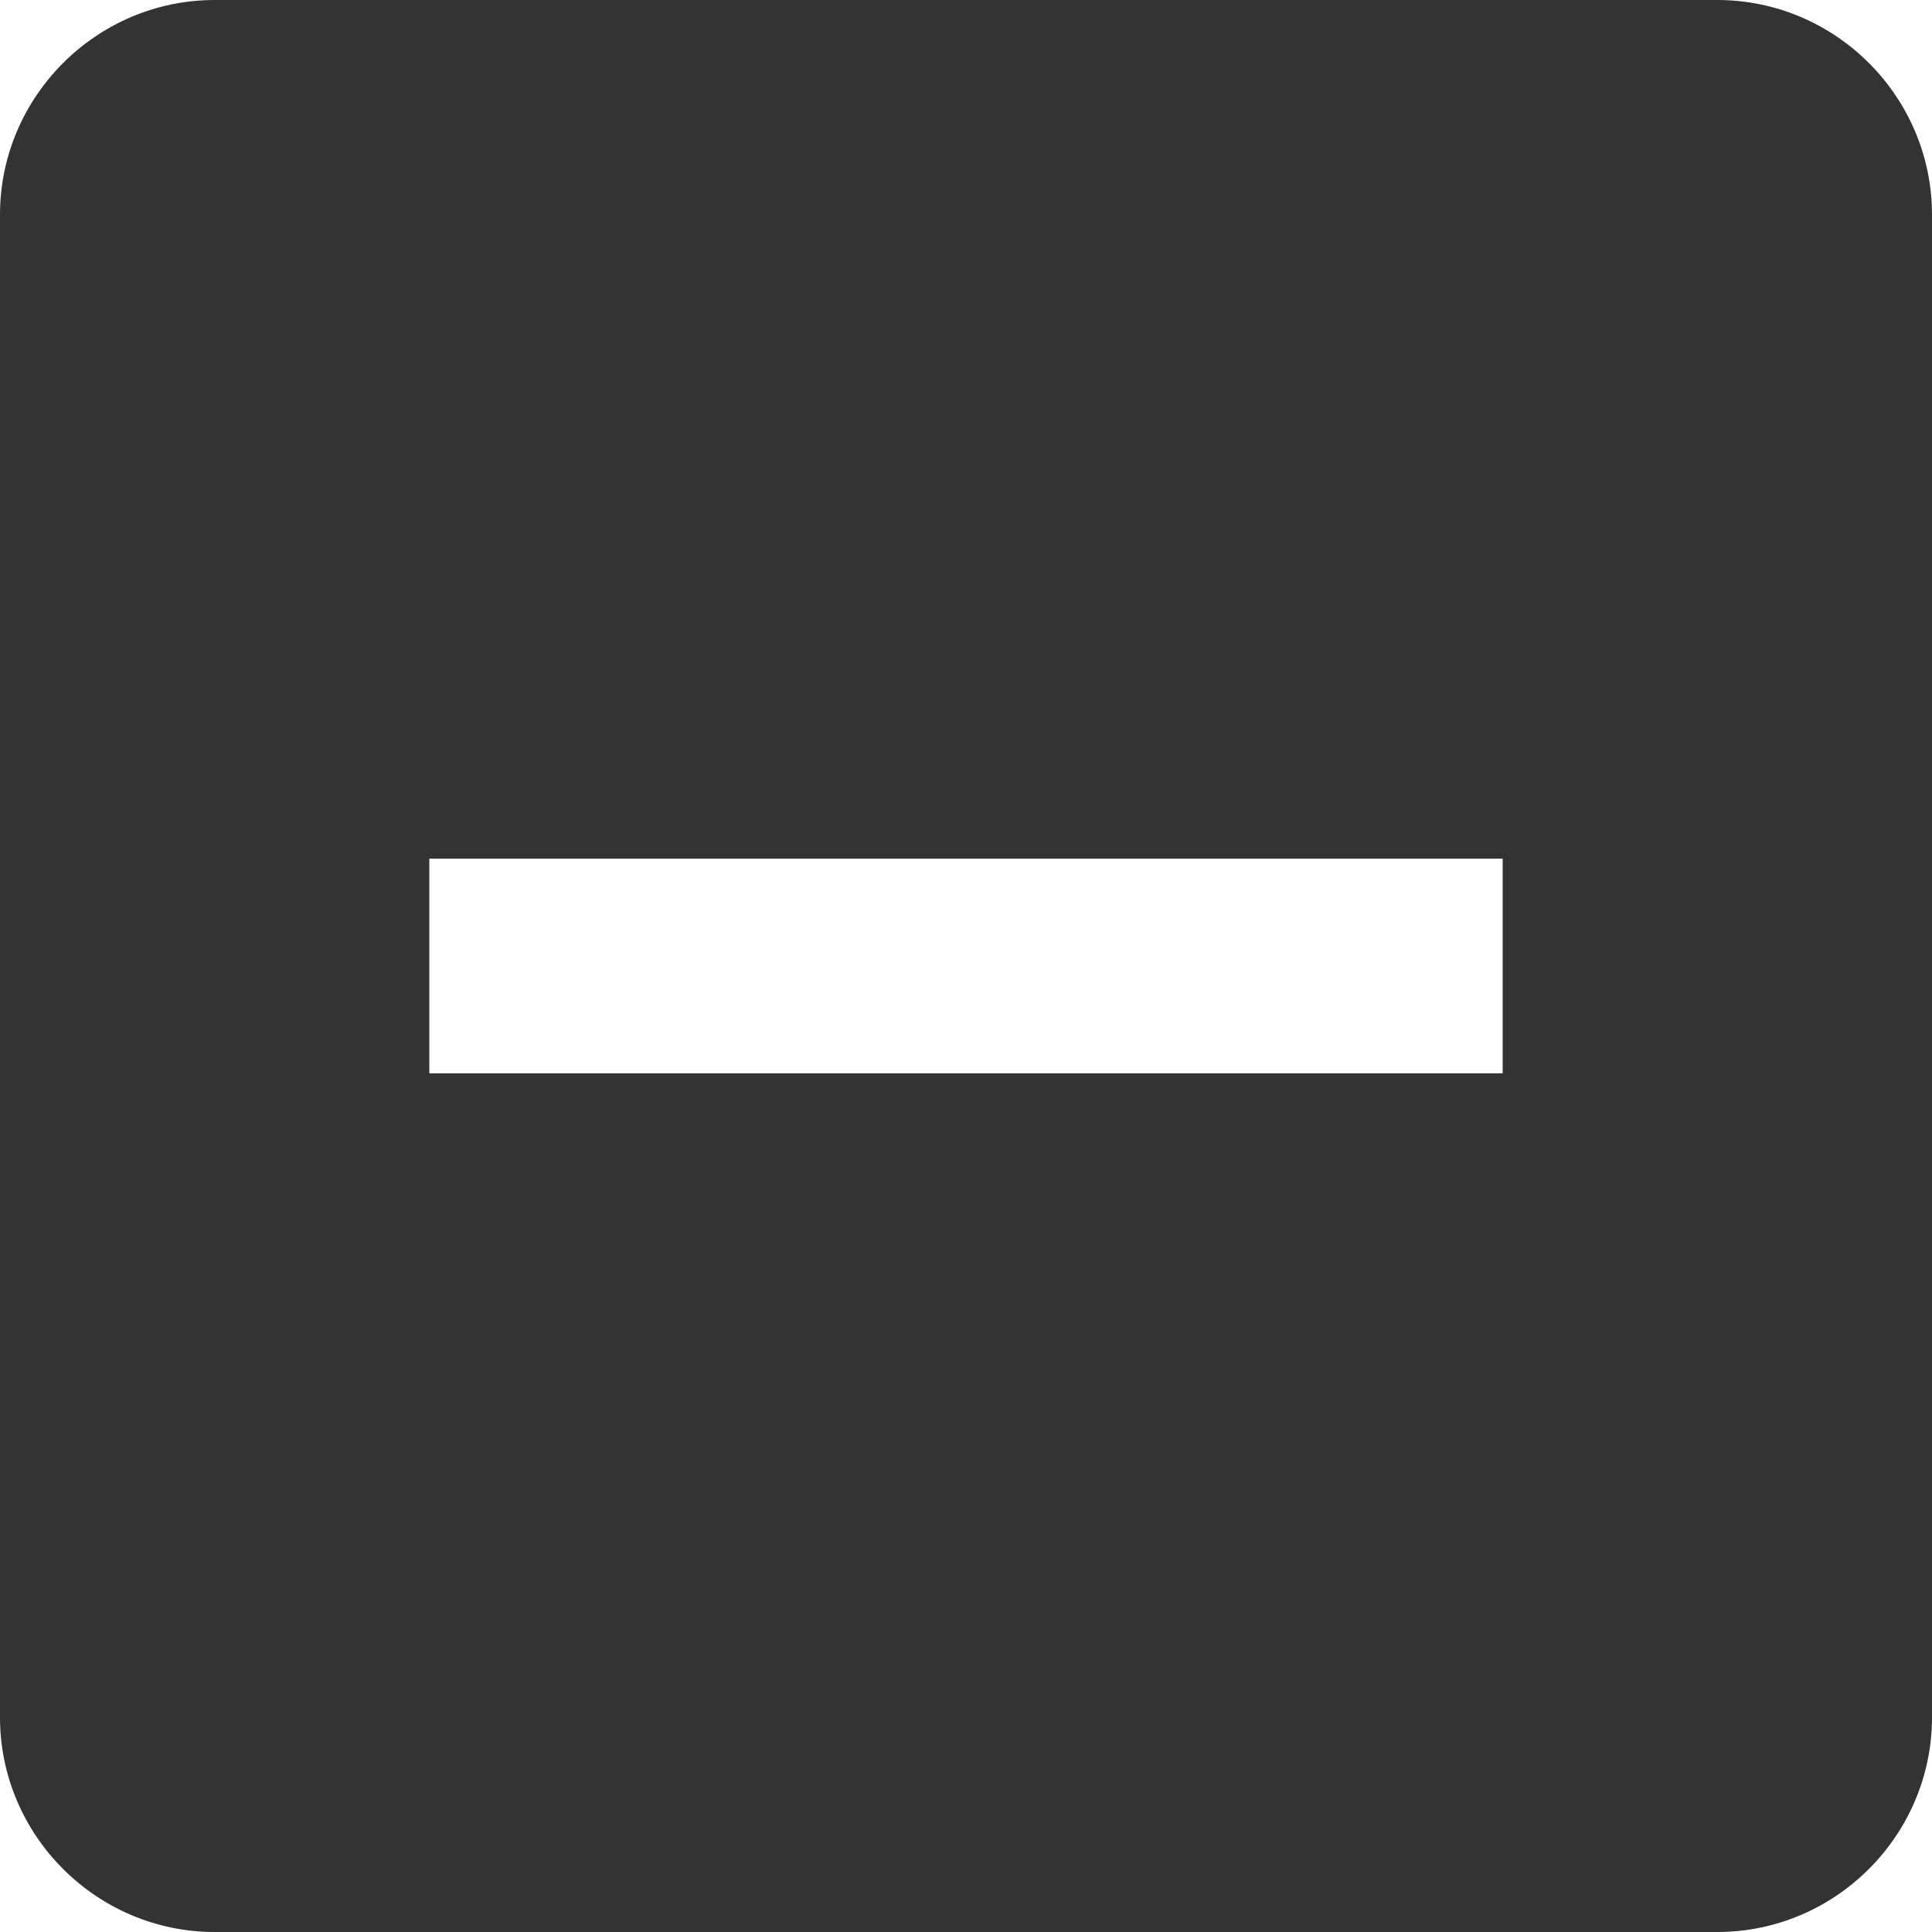 <svg width="18" height="18" viewBox="0 0 18 18" xmlns="http://www.w3.org/2000/svg"><path d="M16 0H2C.9 0 0 .9 0 2v14c0 1.1.9 2 2 2h14c1.1 0 2-.9 2-2V2c0-1.1-.9-2-2-2zm-2 10H4V8h10v2z" fill="#333"/></svg>